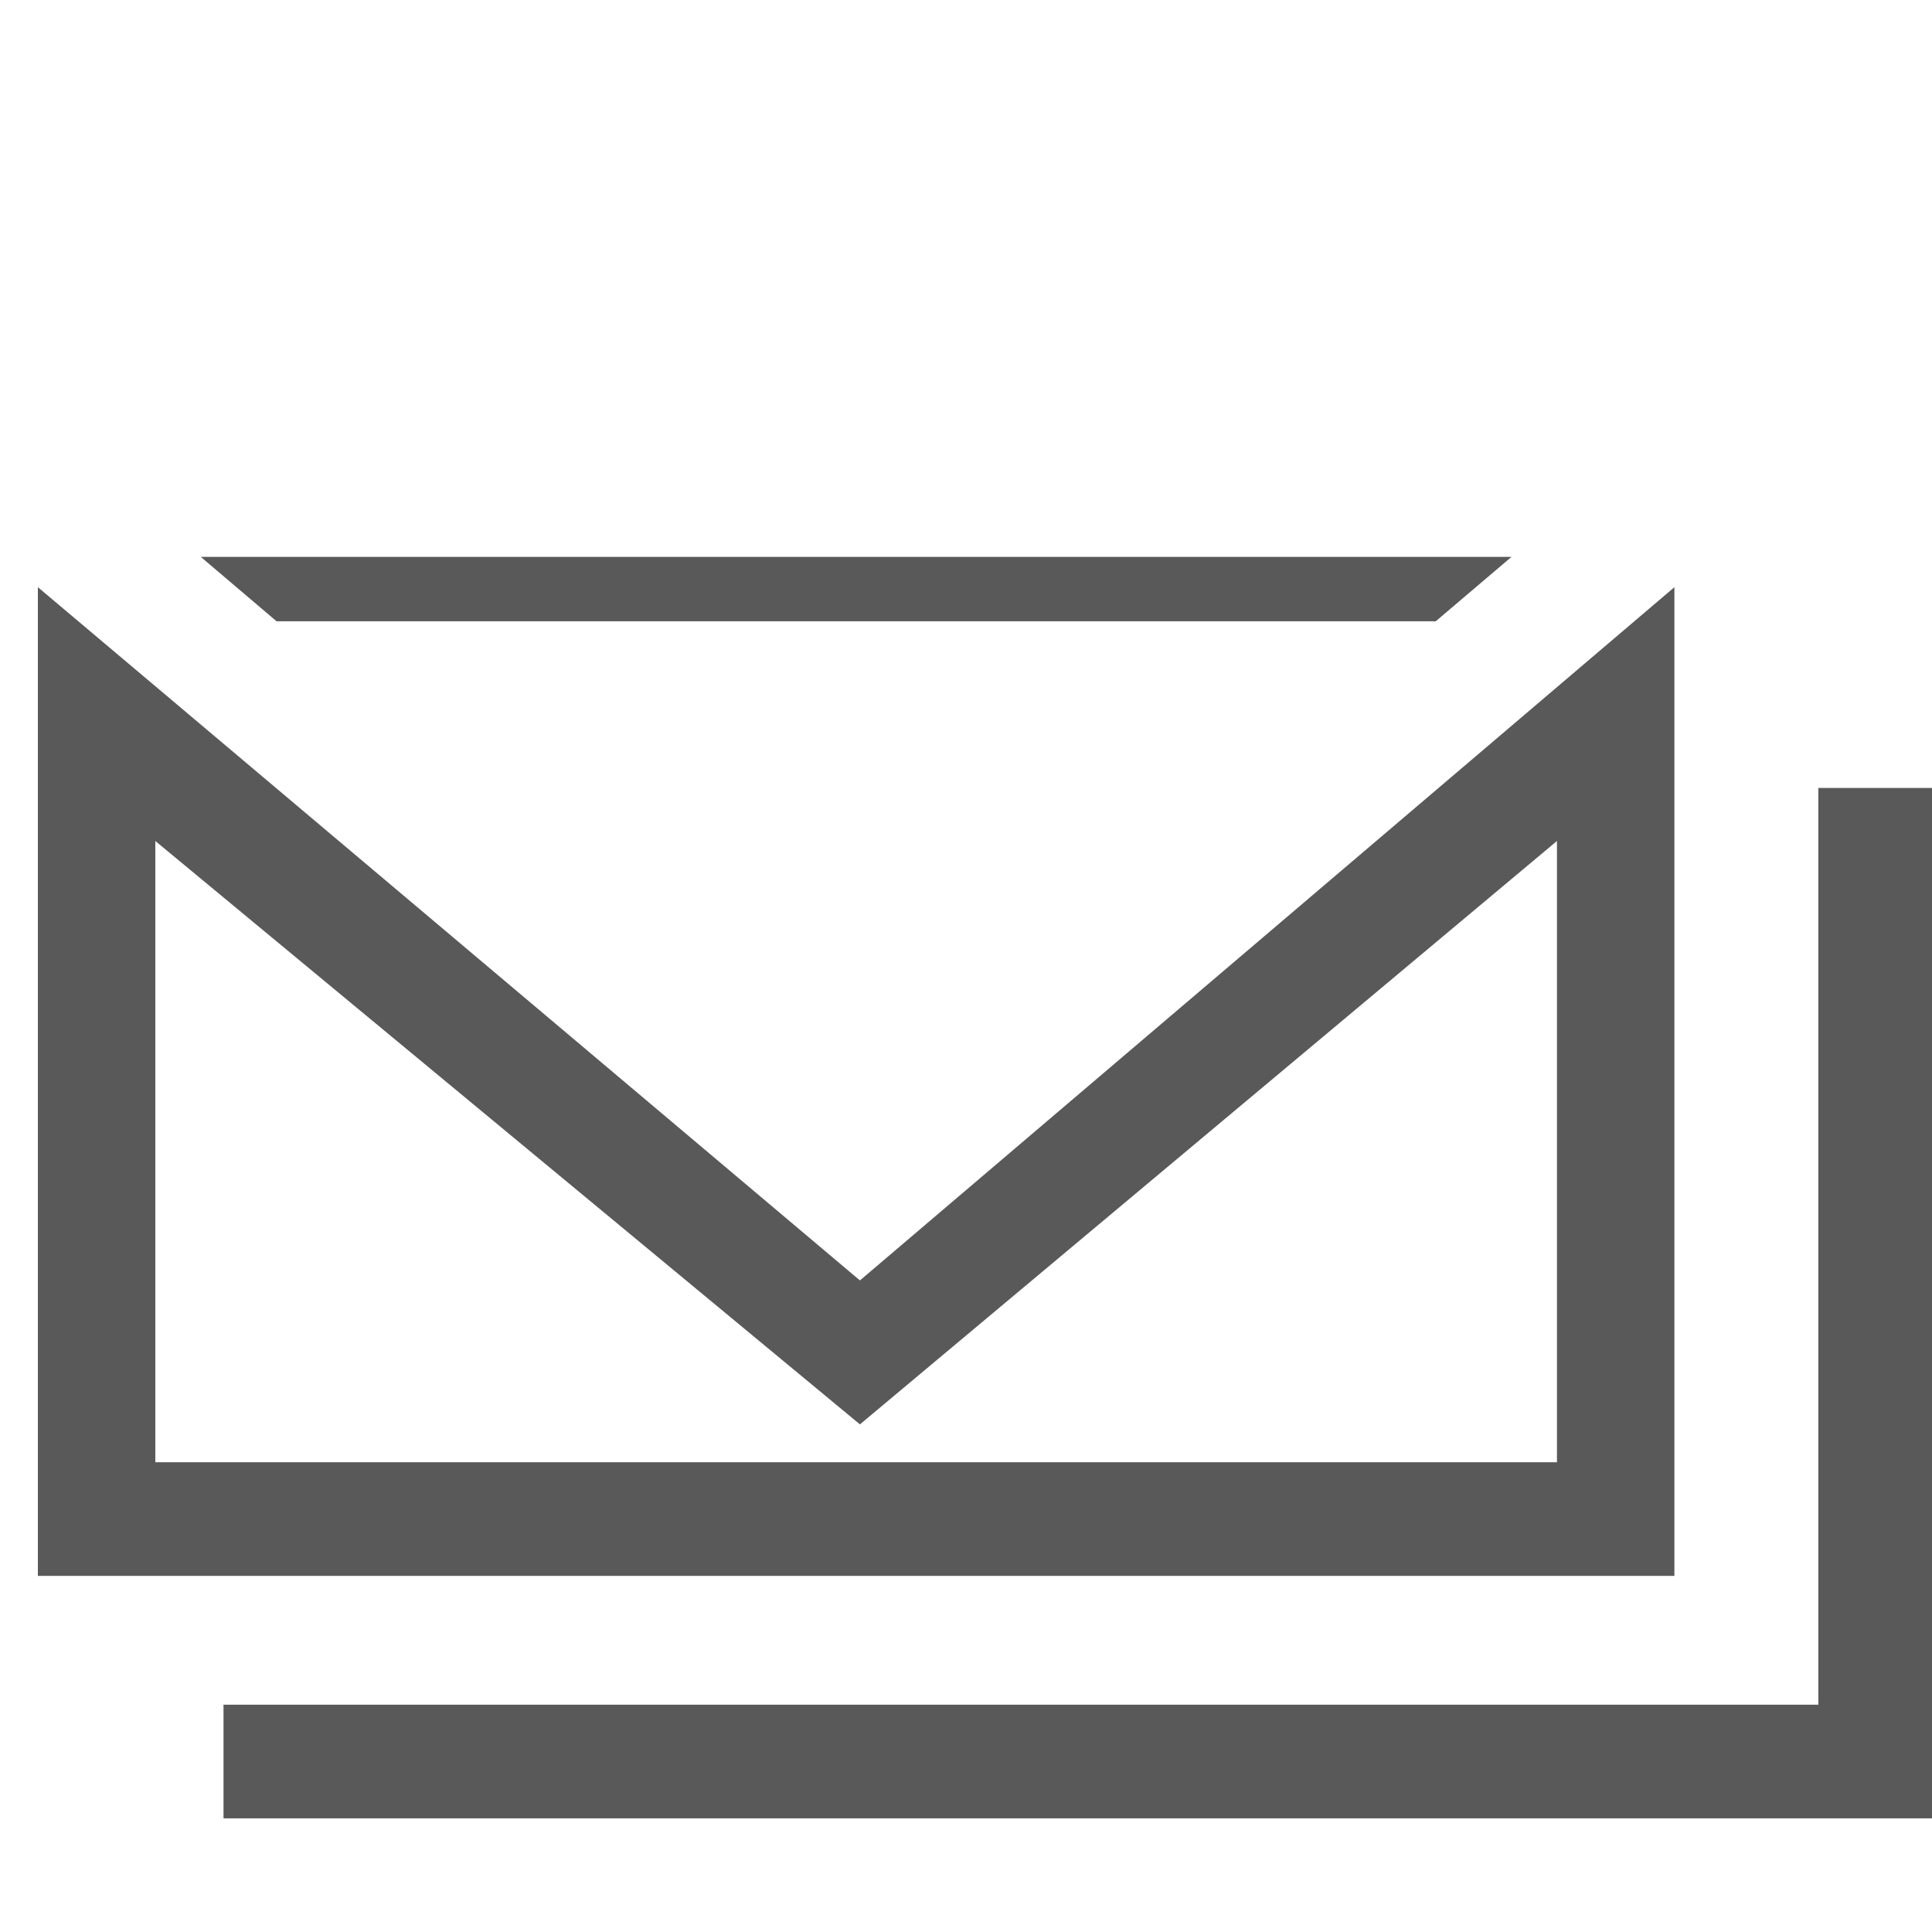 <svg xmlns="http://www.w3.org/2000/svg" version="1.1" xmlns:xlink="http://www.w3.org/1999/xlink" viewBox="0 0 510 510" preserveAspectRatio="xMidYMid">
                    <defs><style>.cls-1{fill:#595959;}</style></defs>
                    <title>ab-testing</title>
                    <g id="Layer_2" data-name="Layer 2"><g id="ab-testing">
                    <path class="cls-1" d="M379 164H73l-20-17h346zM227 338l215-183v261H10V155zM59 450h421V208h31v272H59v-30zm352-64V222L227 376 41 222v164h370z"></path>
                    </g></g>
                    </svg>